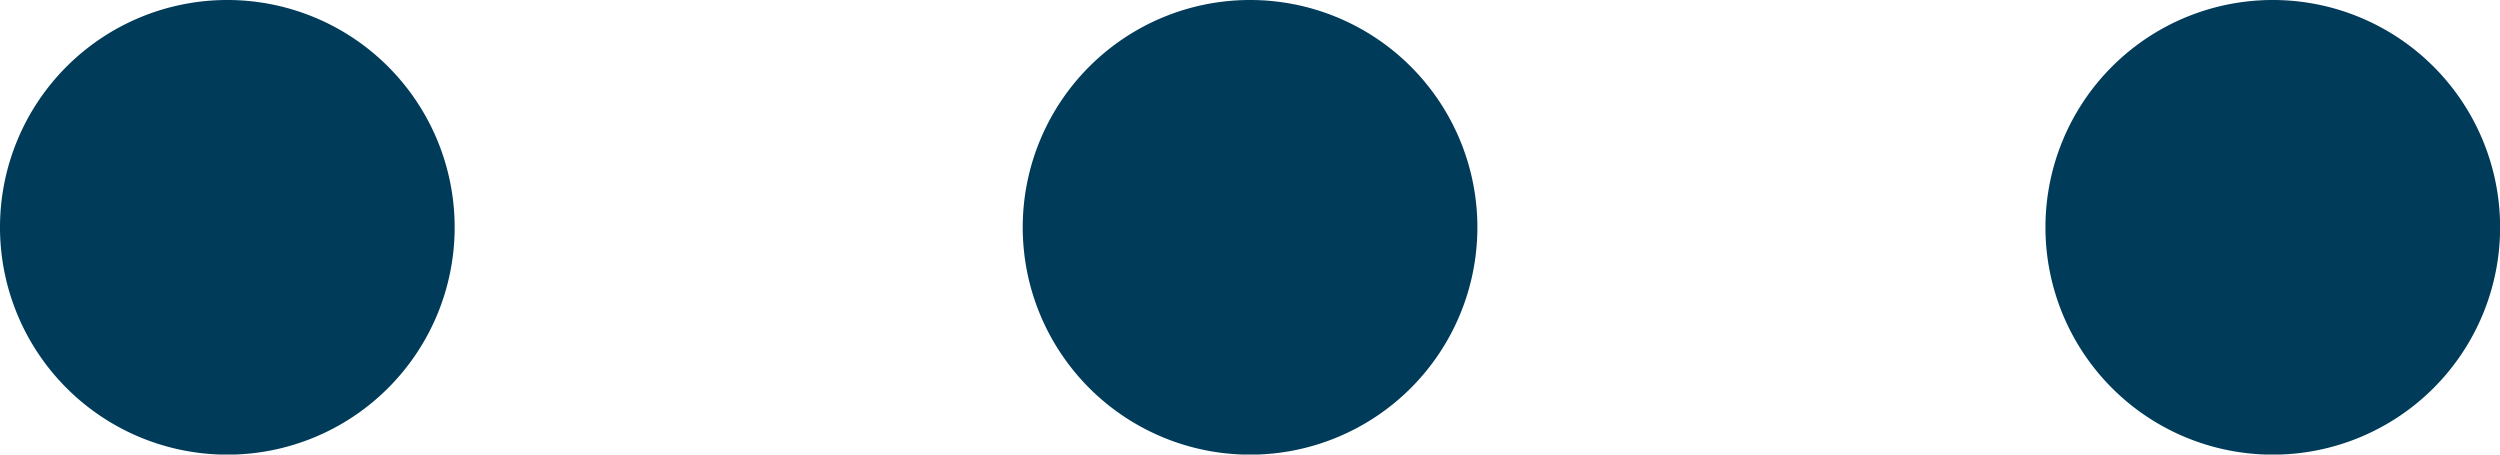 <svg xmlns="http://www.w3.org/2000/svg" width="22" height="4" viewBox="0 0 22 4">
    <path fill="#003B59" fill-rule="evenodd" d="M0 2a2 2 0 1 1 4.001.001A2 2 0 0 1 0 2zm9 0a2 2 0 1 1 4.001.001A2 2 0 0 1 9 2zm9 0a2 2 0 1 1 4.001.001A2 2 0 0 1 18 2z"/>
</svg>
